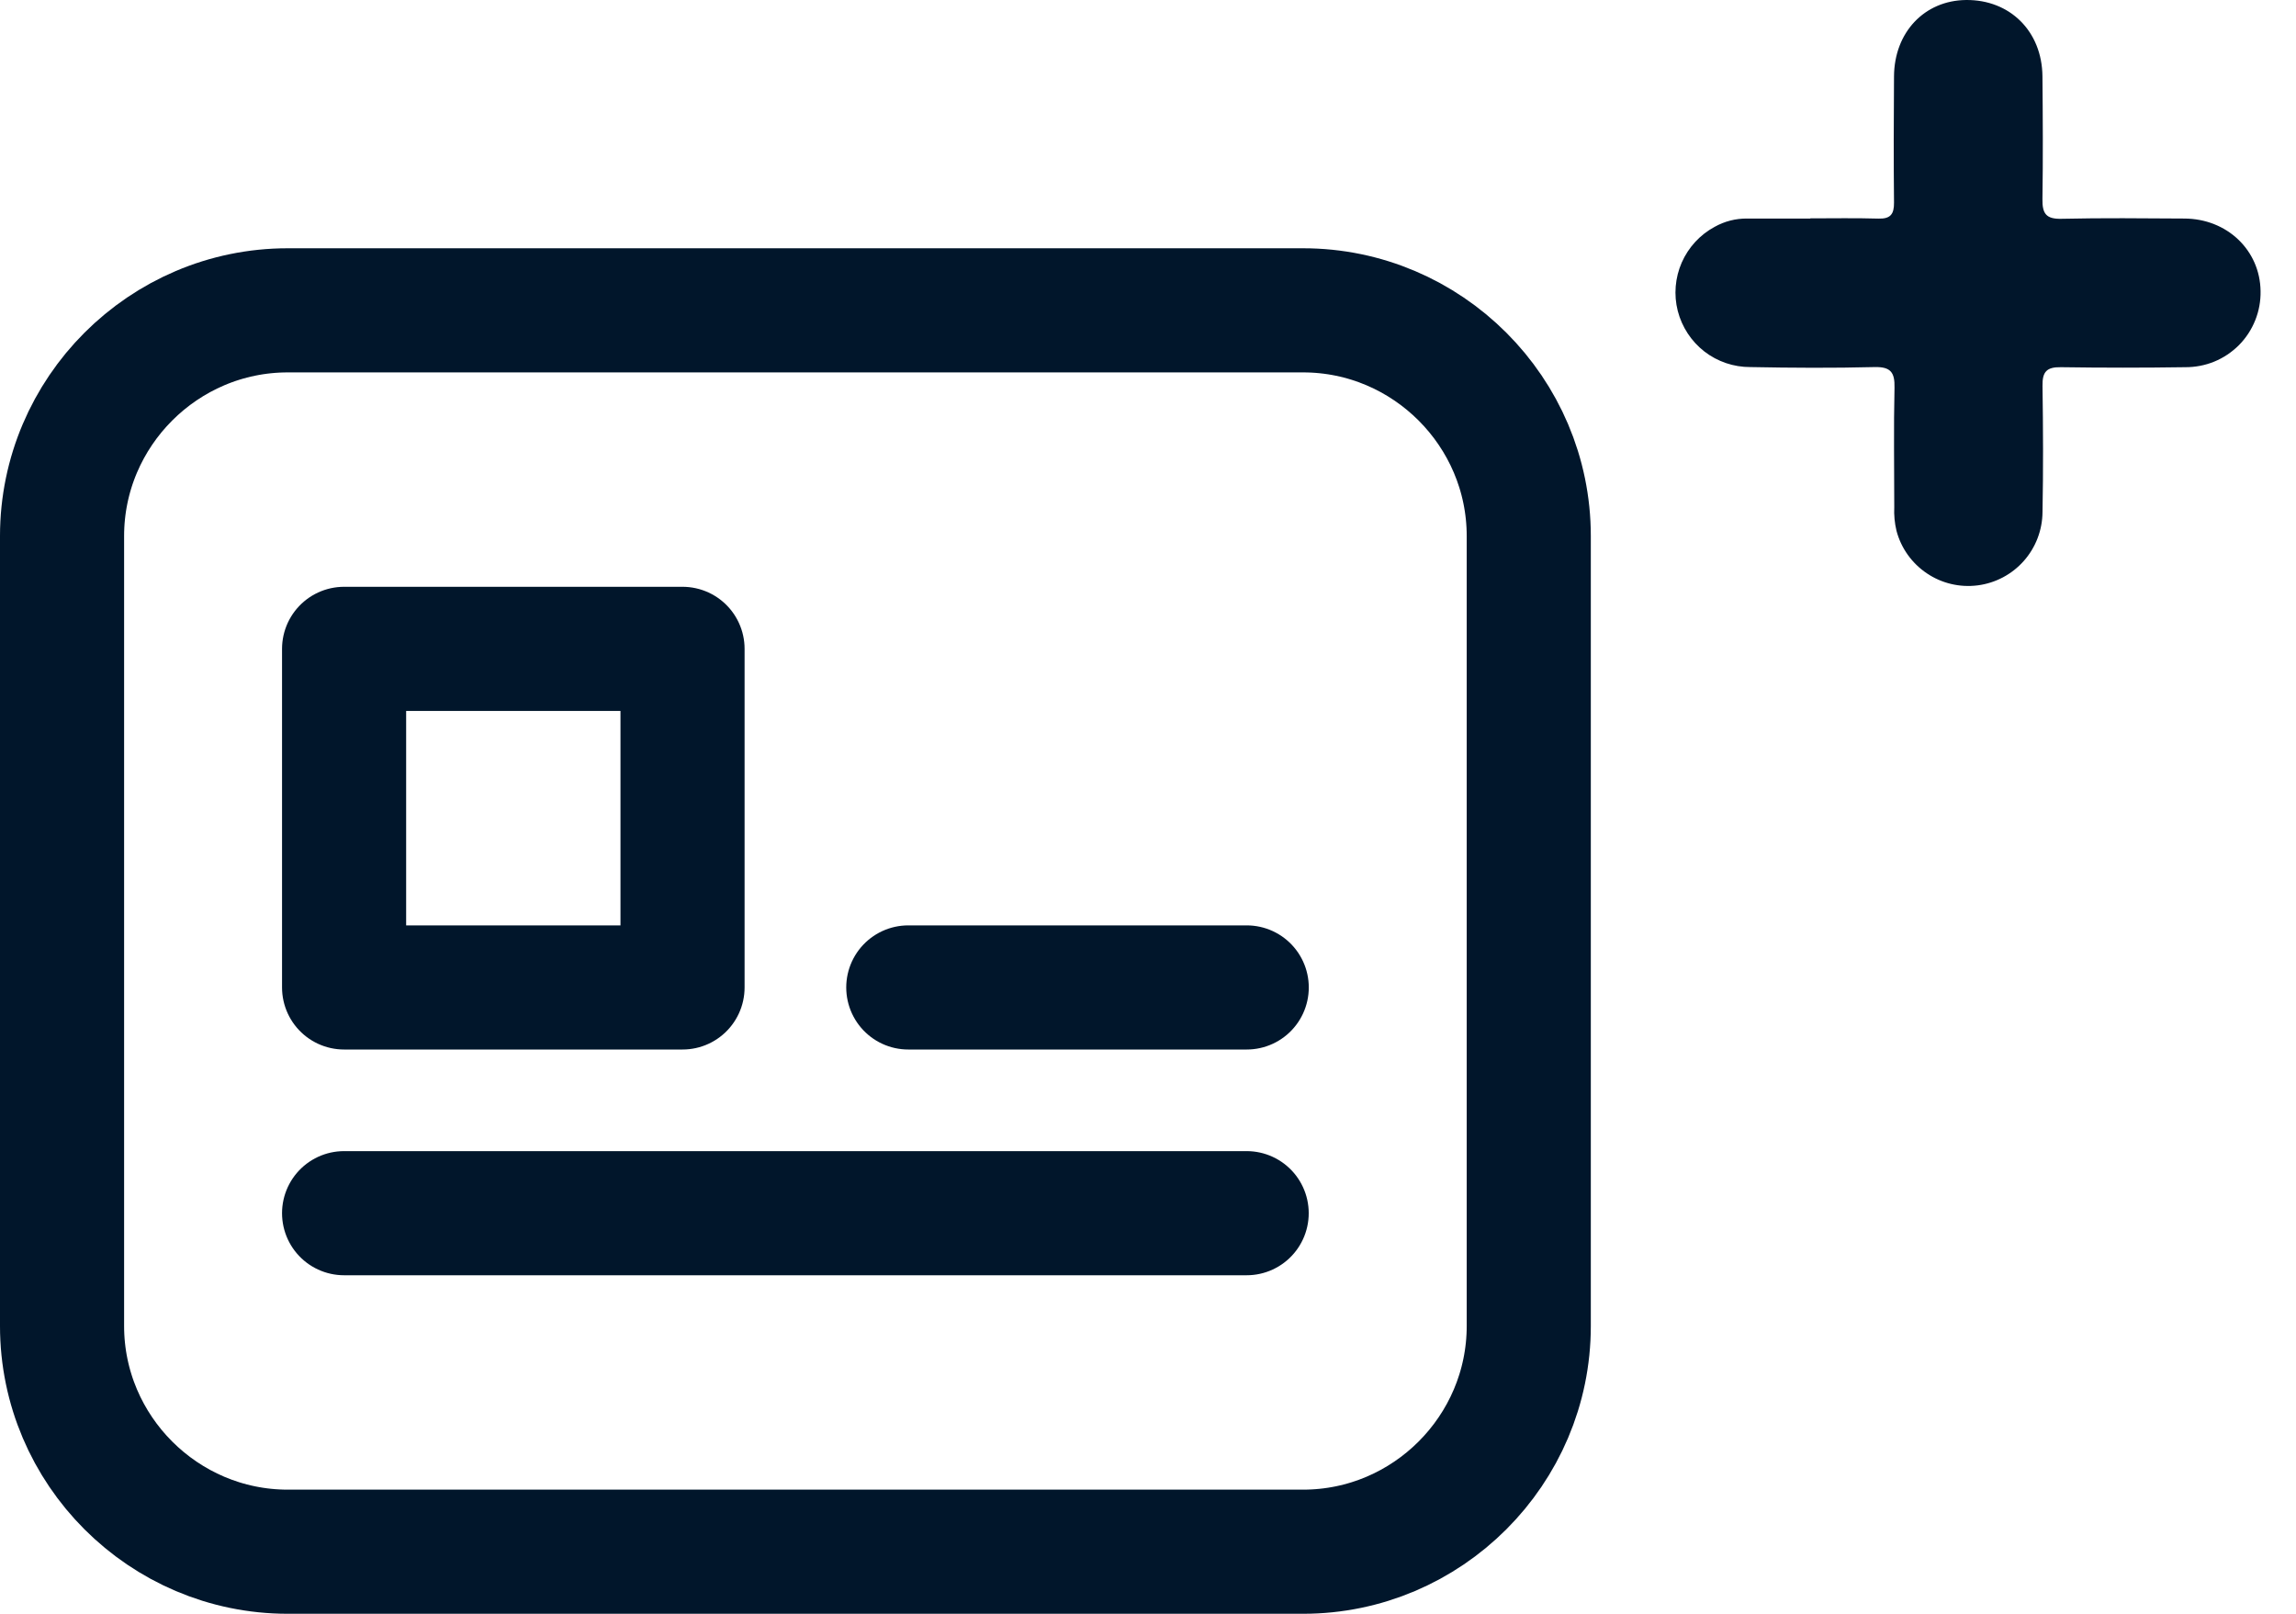 <svg width="37" height="26" viewBox="0 0 37 26" fill="none" xmlns="http://www.w3.org/2000/svg">
<g id="Group 506">
<path id="Vector" d="M21 25H4.636C2.636 25 1 23.364 1 21.364V8.636C1 6.636 2.636 5 4.636 5H21C23 5 24.636 6.636 24.636 8.636V21.364C24.636 23.364 23 25 21 25Z" stroke="#01162B" stroke-width="2" stroke-miterlimit="10" stroke-linecap="round" stroke-linejoin="round"/>
<path id="Vector_2" d="M10.999 10.454H5.545V15.909H10.999V10.454Z" stroke="#01162B" stroke-width="2" stroke-miterlimit="10" stroke-linecap="round" stroke-linejoin="round"/>
<path id="Vector_3" d="M14.637 15.909H20.091" stroke="#01162B" stroke-width="2" stroke-miterlimit="10" stroke-linecap="round" stroke-linejoin="round"/>
<path id="Vector_4" d="M5.545 19.546H20.09" stroke="#01162B" stroke-width="2" stroke-miterlimit="10" stroke-linecap="round" stroke-linejoin="round"/>
<path id="Vector_5" d="M29.171 3.518C29.537 3.518 29.904 3.511 30.27 3.522C30.464 3.528 30.524 3.452 30.522 3.264C30.515 2.586 30.517 1.908 30.522 1.231C30.526 0.521 31.012 0.007 31.683 6.32672e-05C32.39 -0.007 32.907 0.504 32.914 1.228C32.92 1.888 32.924 2.548 32.914 3.207C32.91 3.443 32.974 3.531 33.221 3.525C33.881 3.51 34.541 3.517 35.196 3.521C35.89 3.521 36.421 4.034 36.429 4.69C36.432 4.851 36.403 5.011 36.343 5.16C36.283 5.31 36.194 5.446 36.081 5.56C35.967 5.674 35.832 5.765 35.683 5.826C35.534 5.887 35.374 5.917 35.214 5.916C34.546 5.926 33.879 5.926 33.212 5.916C32.982 5.912 32.911 5.989 32.915 6.217C32.925 6.894 32.928 7.573 32.915 8.25C32.913 8.54 32.806 8.82 32.614 9.037C32.422 9.254 32.158 9.394 31.87 9.431C31.582 9.468 31.291 9.399 31.051 9.237C30.81 9.075 30.636 8.832 30.562 8.552C30.532 8.427 30.52 8.299 30.526 8.17C30.526 7.53 30.515 6.888 30.53 6.247C30.536 6 30.469 5.908 30.209 5.914C29.542 5.931 28.874 5.927 28.207 5.914C27.939 5.915 27.678 5.827 27.466 5.663C27.255 5.499 27.104 5.269 27.037 5.009C26.971 4.75 26.994 4.475 27.101 4.23C27.209 3.985 27.395 3.782 27.631 3.655C27.791 3.565 27.972 3.519 28.156 3.521C28.494 3.521 28.832 3.521 29.171 3.521V3.518Z" fill="#01162B"/>
</g>
</svg>
